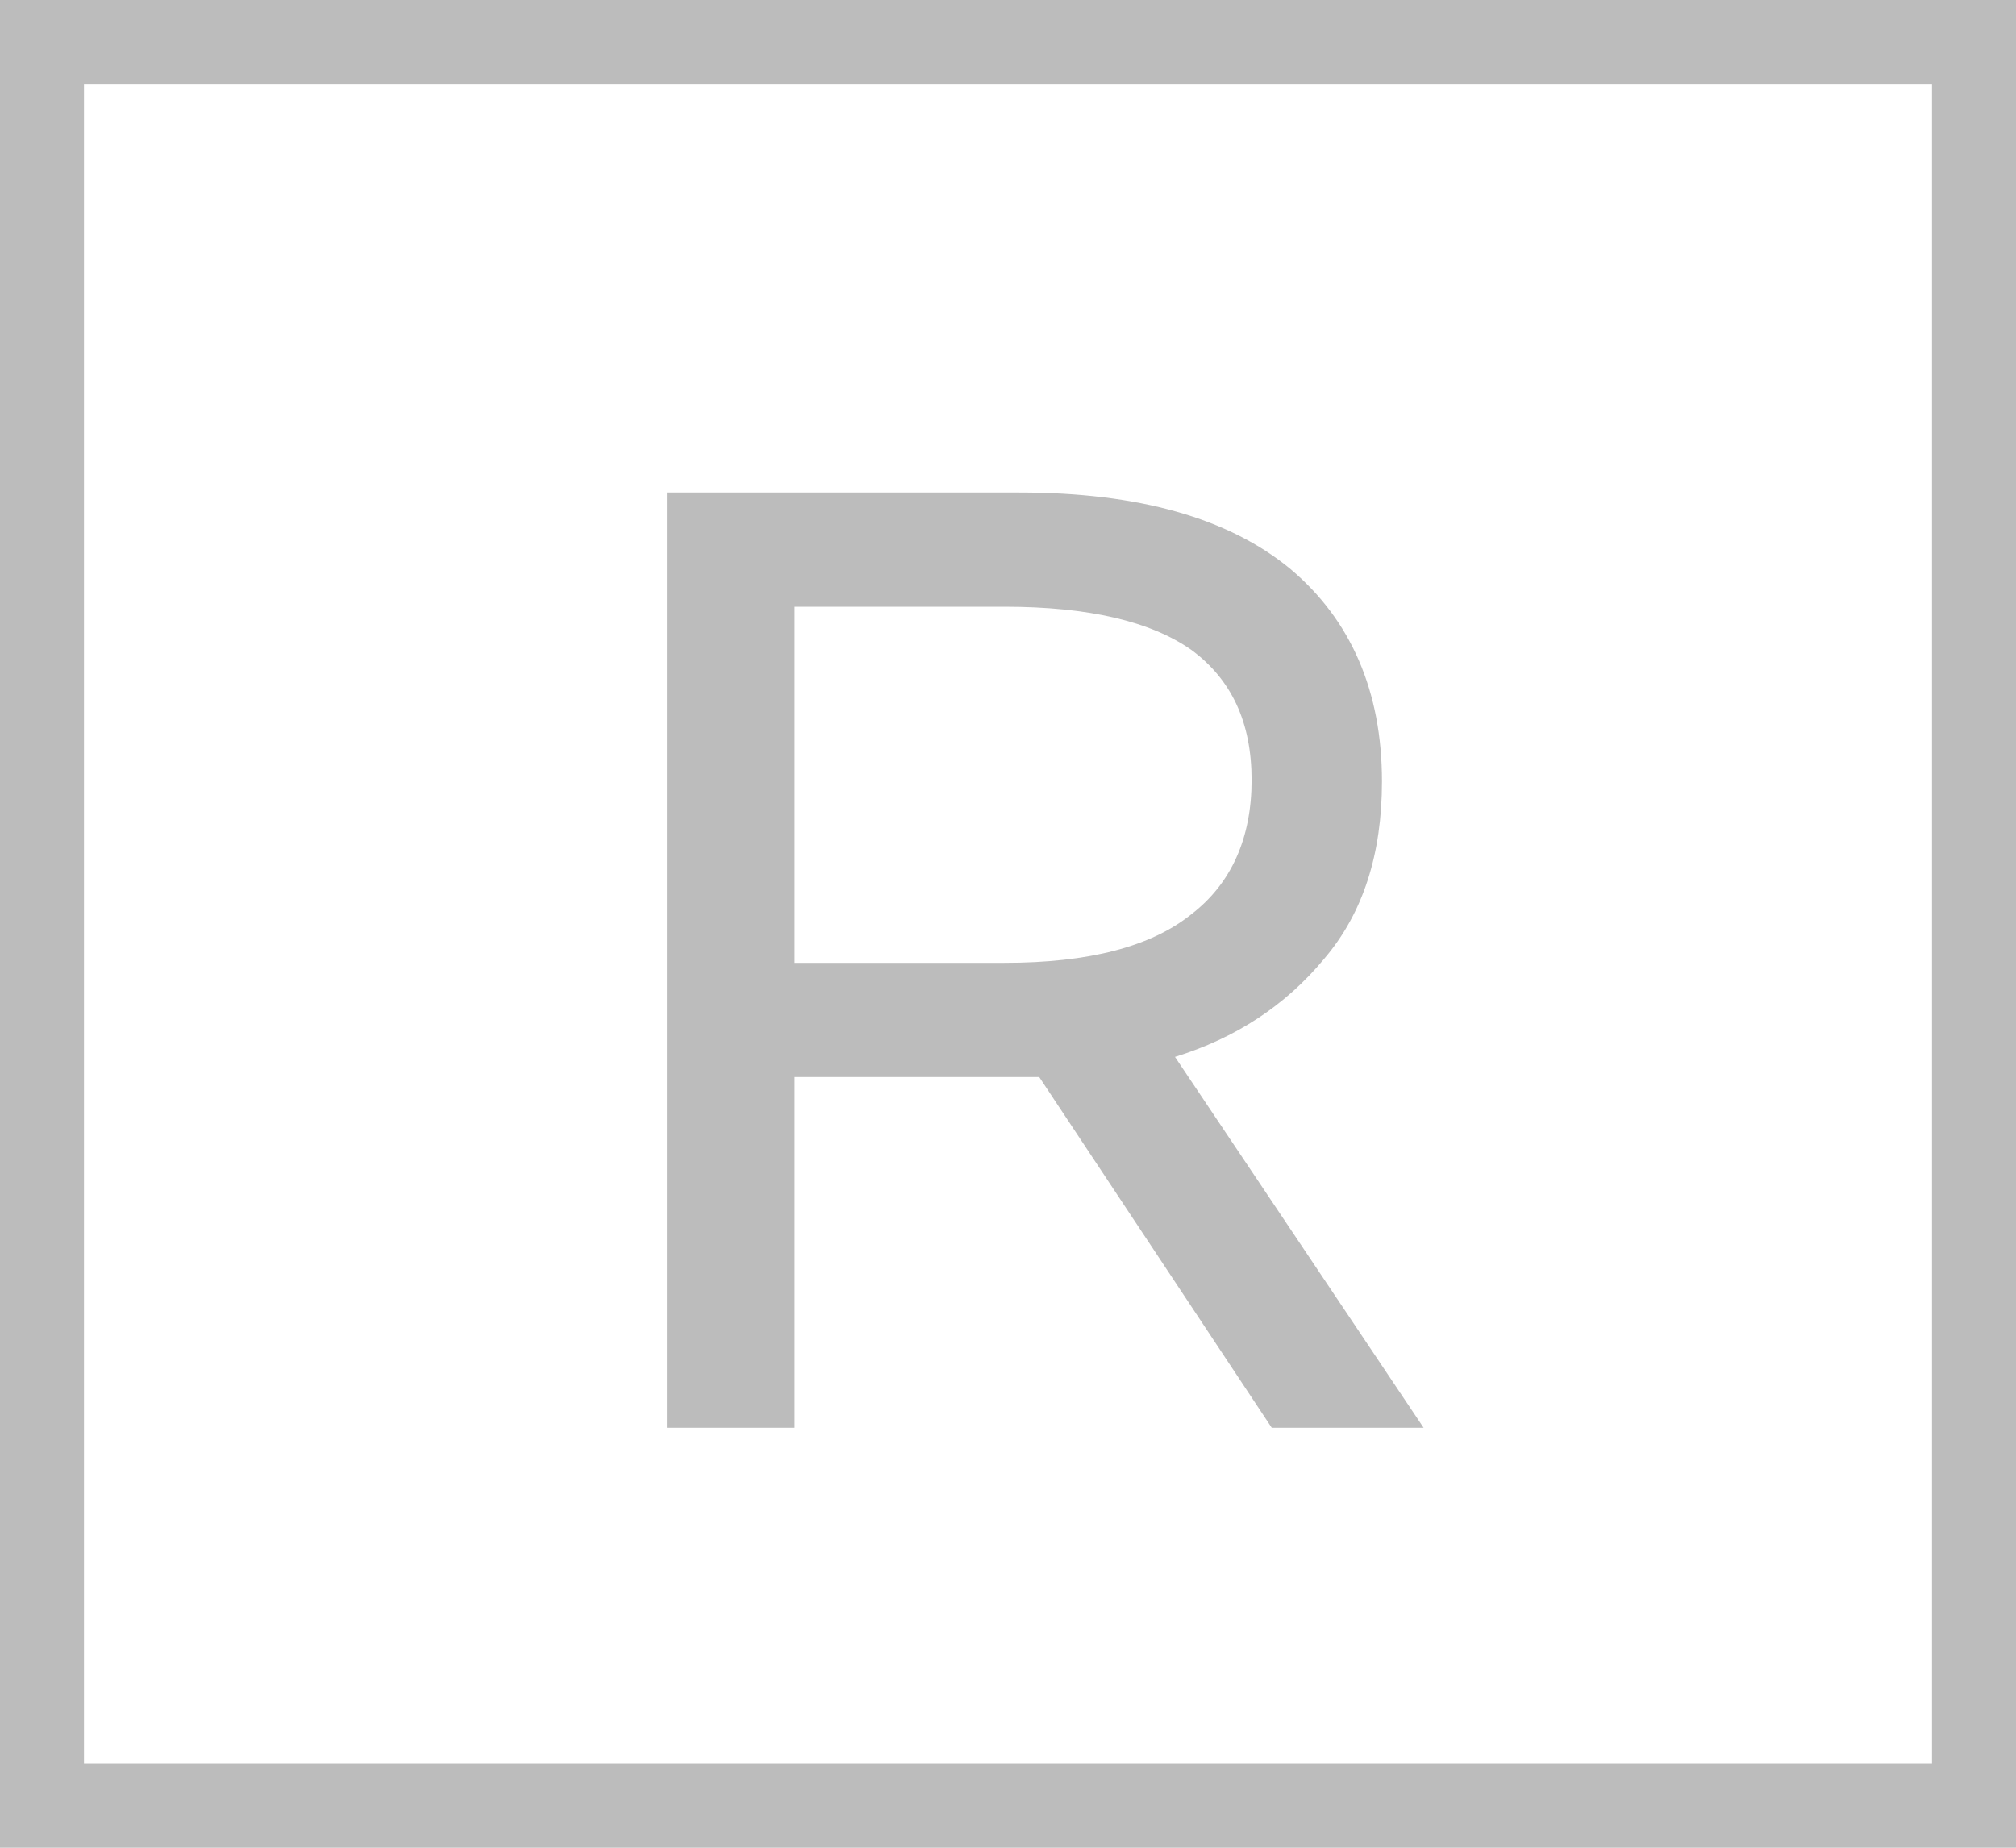<svg width="24" height="22" viewBox="0 0 24 22" fill="none" xmlns="http://www.w3.org/2000/svg">
<rect x="0.5" y="0.5" width="23" height="21" stroke="#BCBCBC"/>
<path d="M7.94 17V5.864H12.132C13.556 5.864 14.628 6.168 15.364 6.776C16.084 7.384 16.452 8.232 16.452 9.304C16.452 10.168 16.228 10.872 15.764 11.416C15.3 11.976 14.708 12.36 13.988 12.584L16.948 17H15.14L12.372 12.824H9.46V17H7.94ZM9.46 11.464H11.956C12.964 11.464 13.7 11.272 14.18 10.888C14.66 10.52 14.9 9.976 14.9 9.288C14.9 8.6 14.66 8.088 14.18 7.736C13.7 7.4 12.964 7.224 11.956 7.224H9.46V11.464Z" fill="#BCBCBC"/>
</svg>
